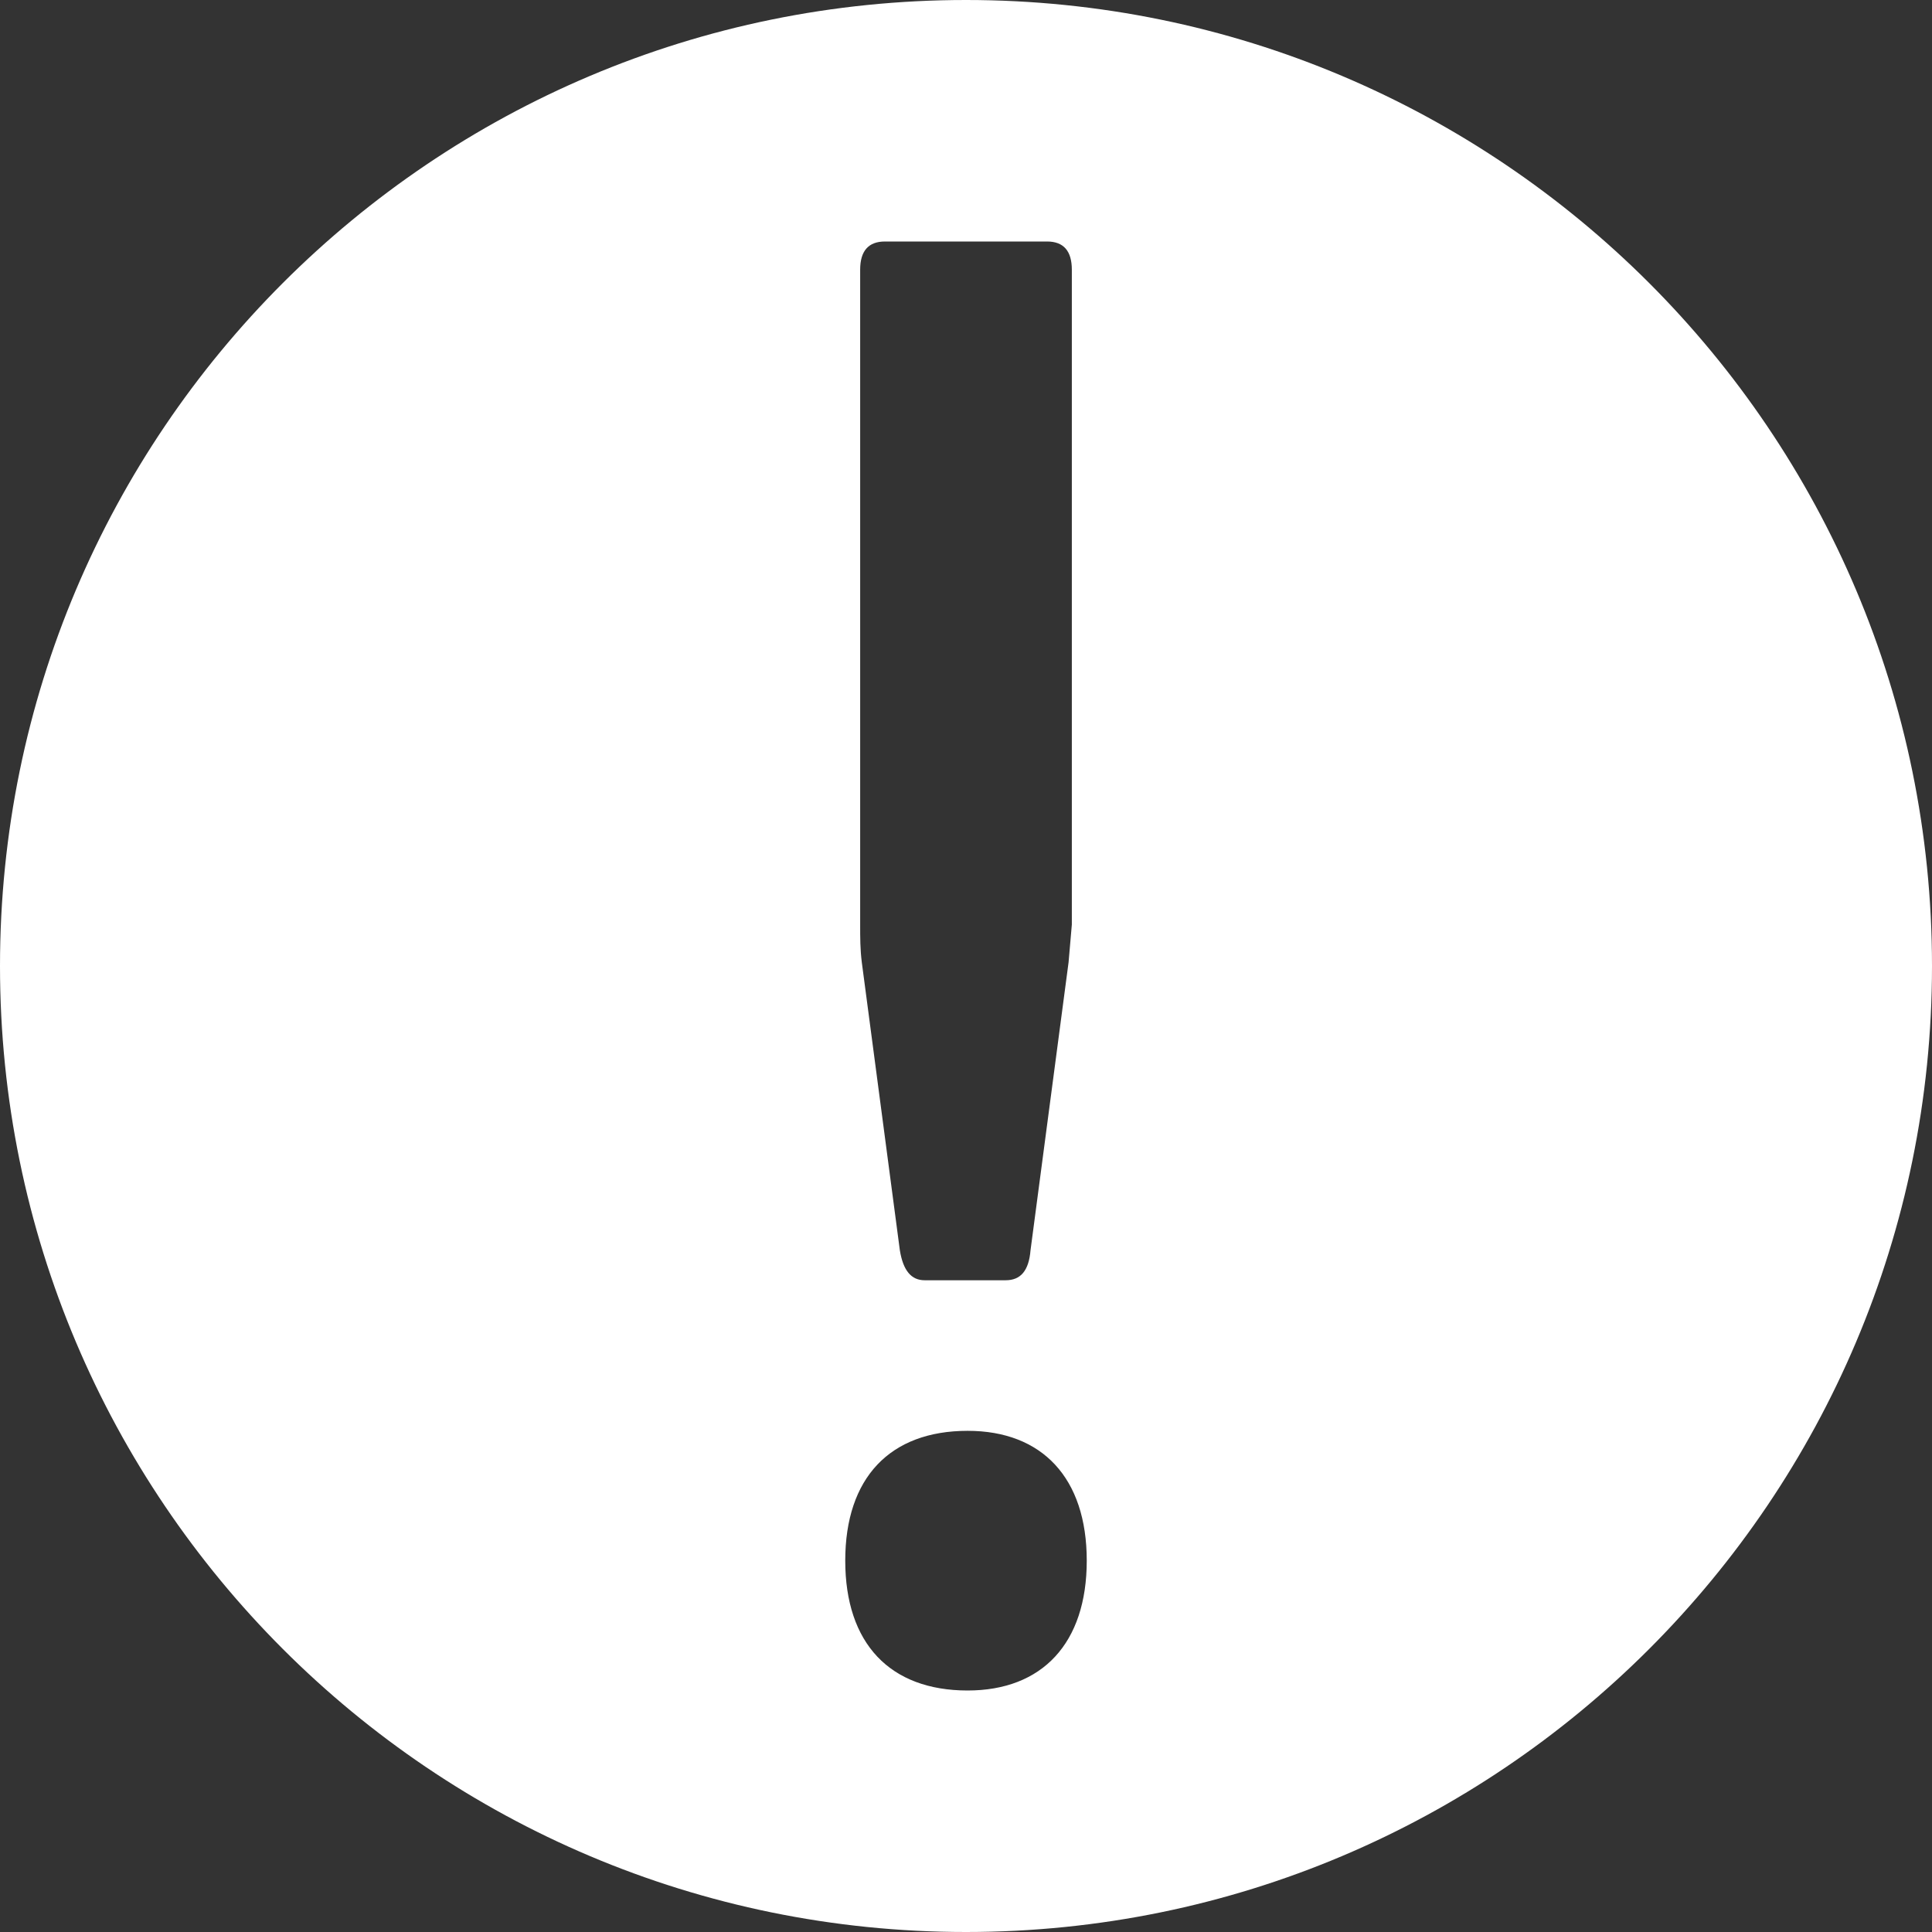 <svg width="32" height="32" viewBox="0 0 32 32" fill="none" xmlns="http://www.w3.org/2000/svg">
<rect x="0" y="0" width="32" height="32" fill="#333333" stroke="none"/>
<path fill-rule="evenodd" clip-rule="evenodd" d="M16 32C24.837 32 32 24.837 32 16C32 7.163 24.837 0 16 0C7.163 0 0 7.163 0 16C0 24.837 7.163 32 16 32ZM17.753 4.468C17.753 4.156 17.616 4 17.343 4H14.658C14.384 4 14.247 4.156 14.247 4.468V15.314C14.247 15.533 14.247 15.72 14.274 15.938L14.904 20.706C14.959 21.049 15.096 21.205 15.315 21.205H16.657C16.904 21.205 17.041 21.049 17.069 20.706L17.699 15.938L17.753 15.314V4.468ZM18 25.849C18 24.478 17.26 23.699 16.027 23.699C14.74 23.699 14 24.478 14 25.849C14 27.221 14.74 28 16.027 28C17.26 28 18 27.221 18 25.849Z" fill="white"/>
</svg>
